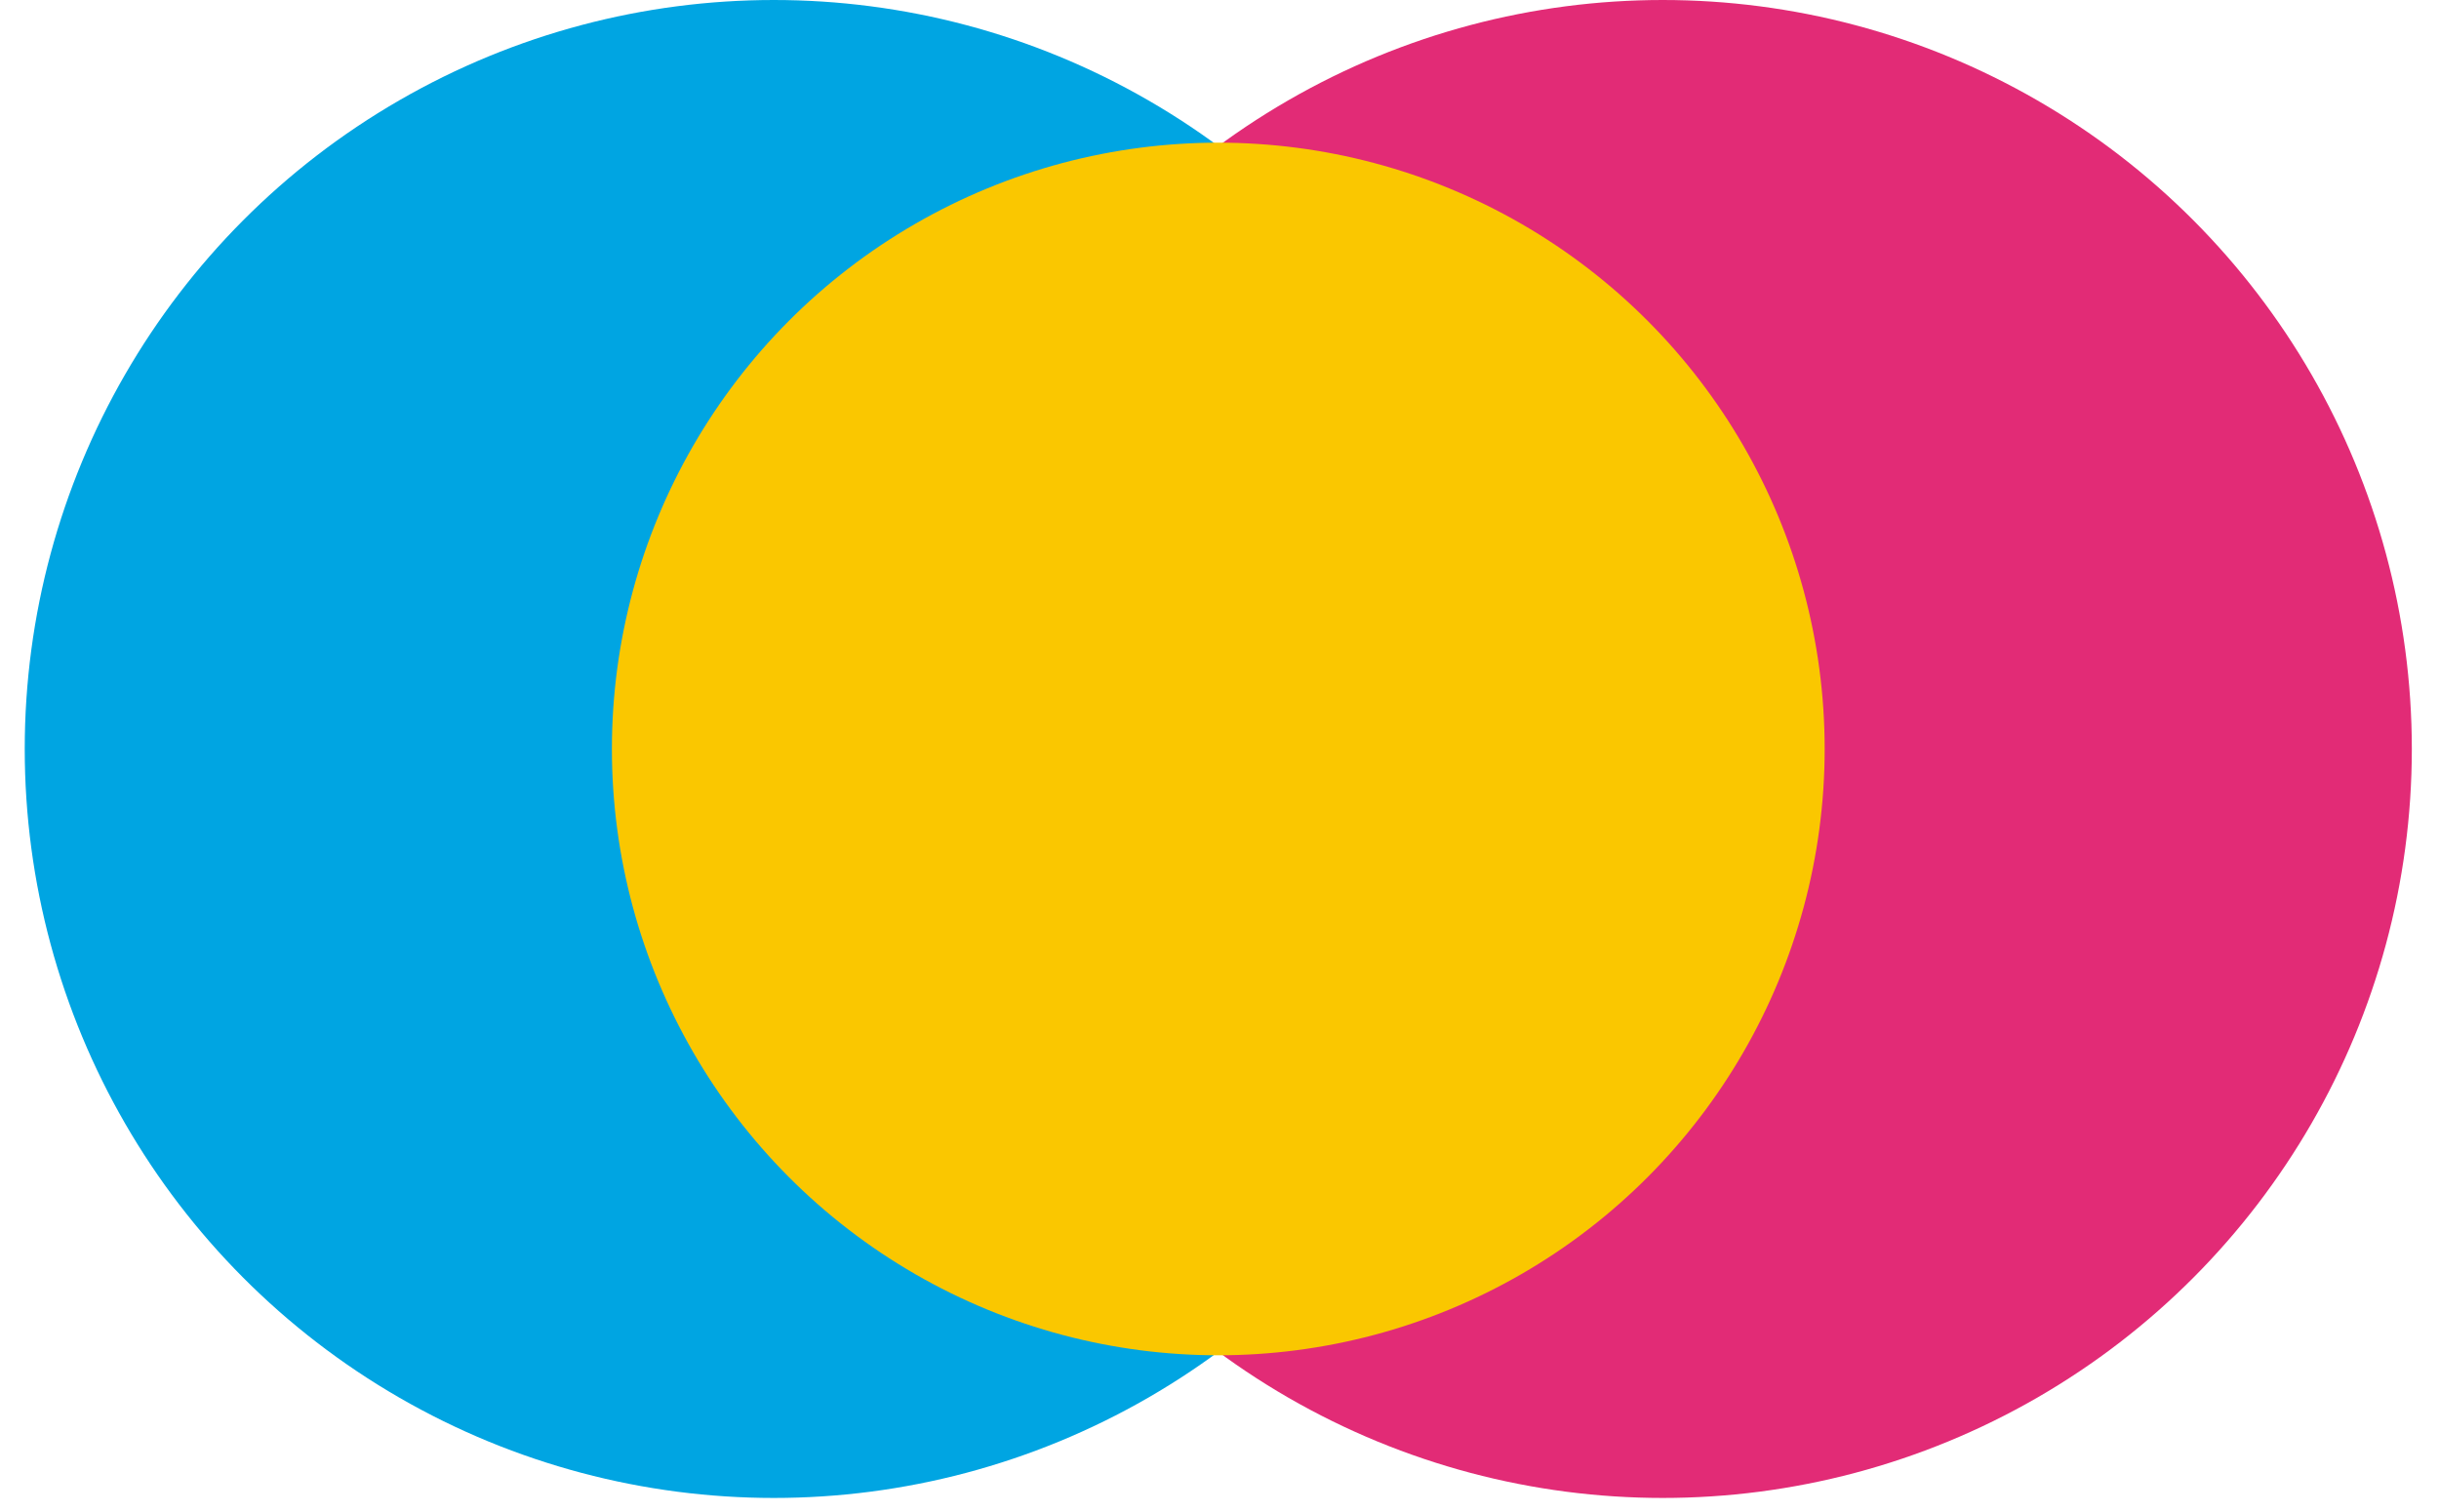 <svg xmlns="http://www.w3.org/2000/svg" width="50" height="31" viewBox="0 0 50 31">
    <g fill="none" fill-rule="evenodd">
        <circle cx="34.087" cy="15.356" r="15.356" fill="#E22B76"/>
        <circle cx="15.863" cy="15.356" r="15.356" fill="#00A5E2"/>
        <circle cx="24.975" cy="15.356" r="12.431" fill="#FAC700"/>
    </g>
</svg>
